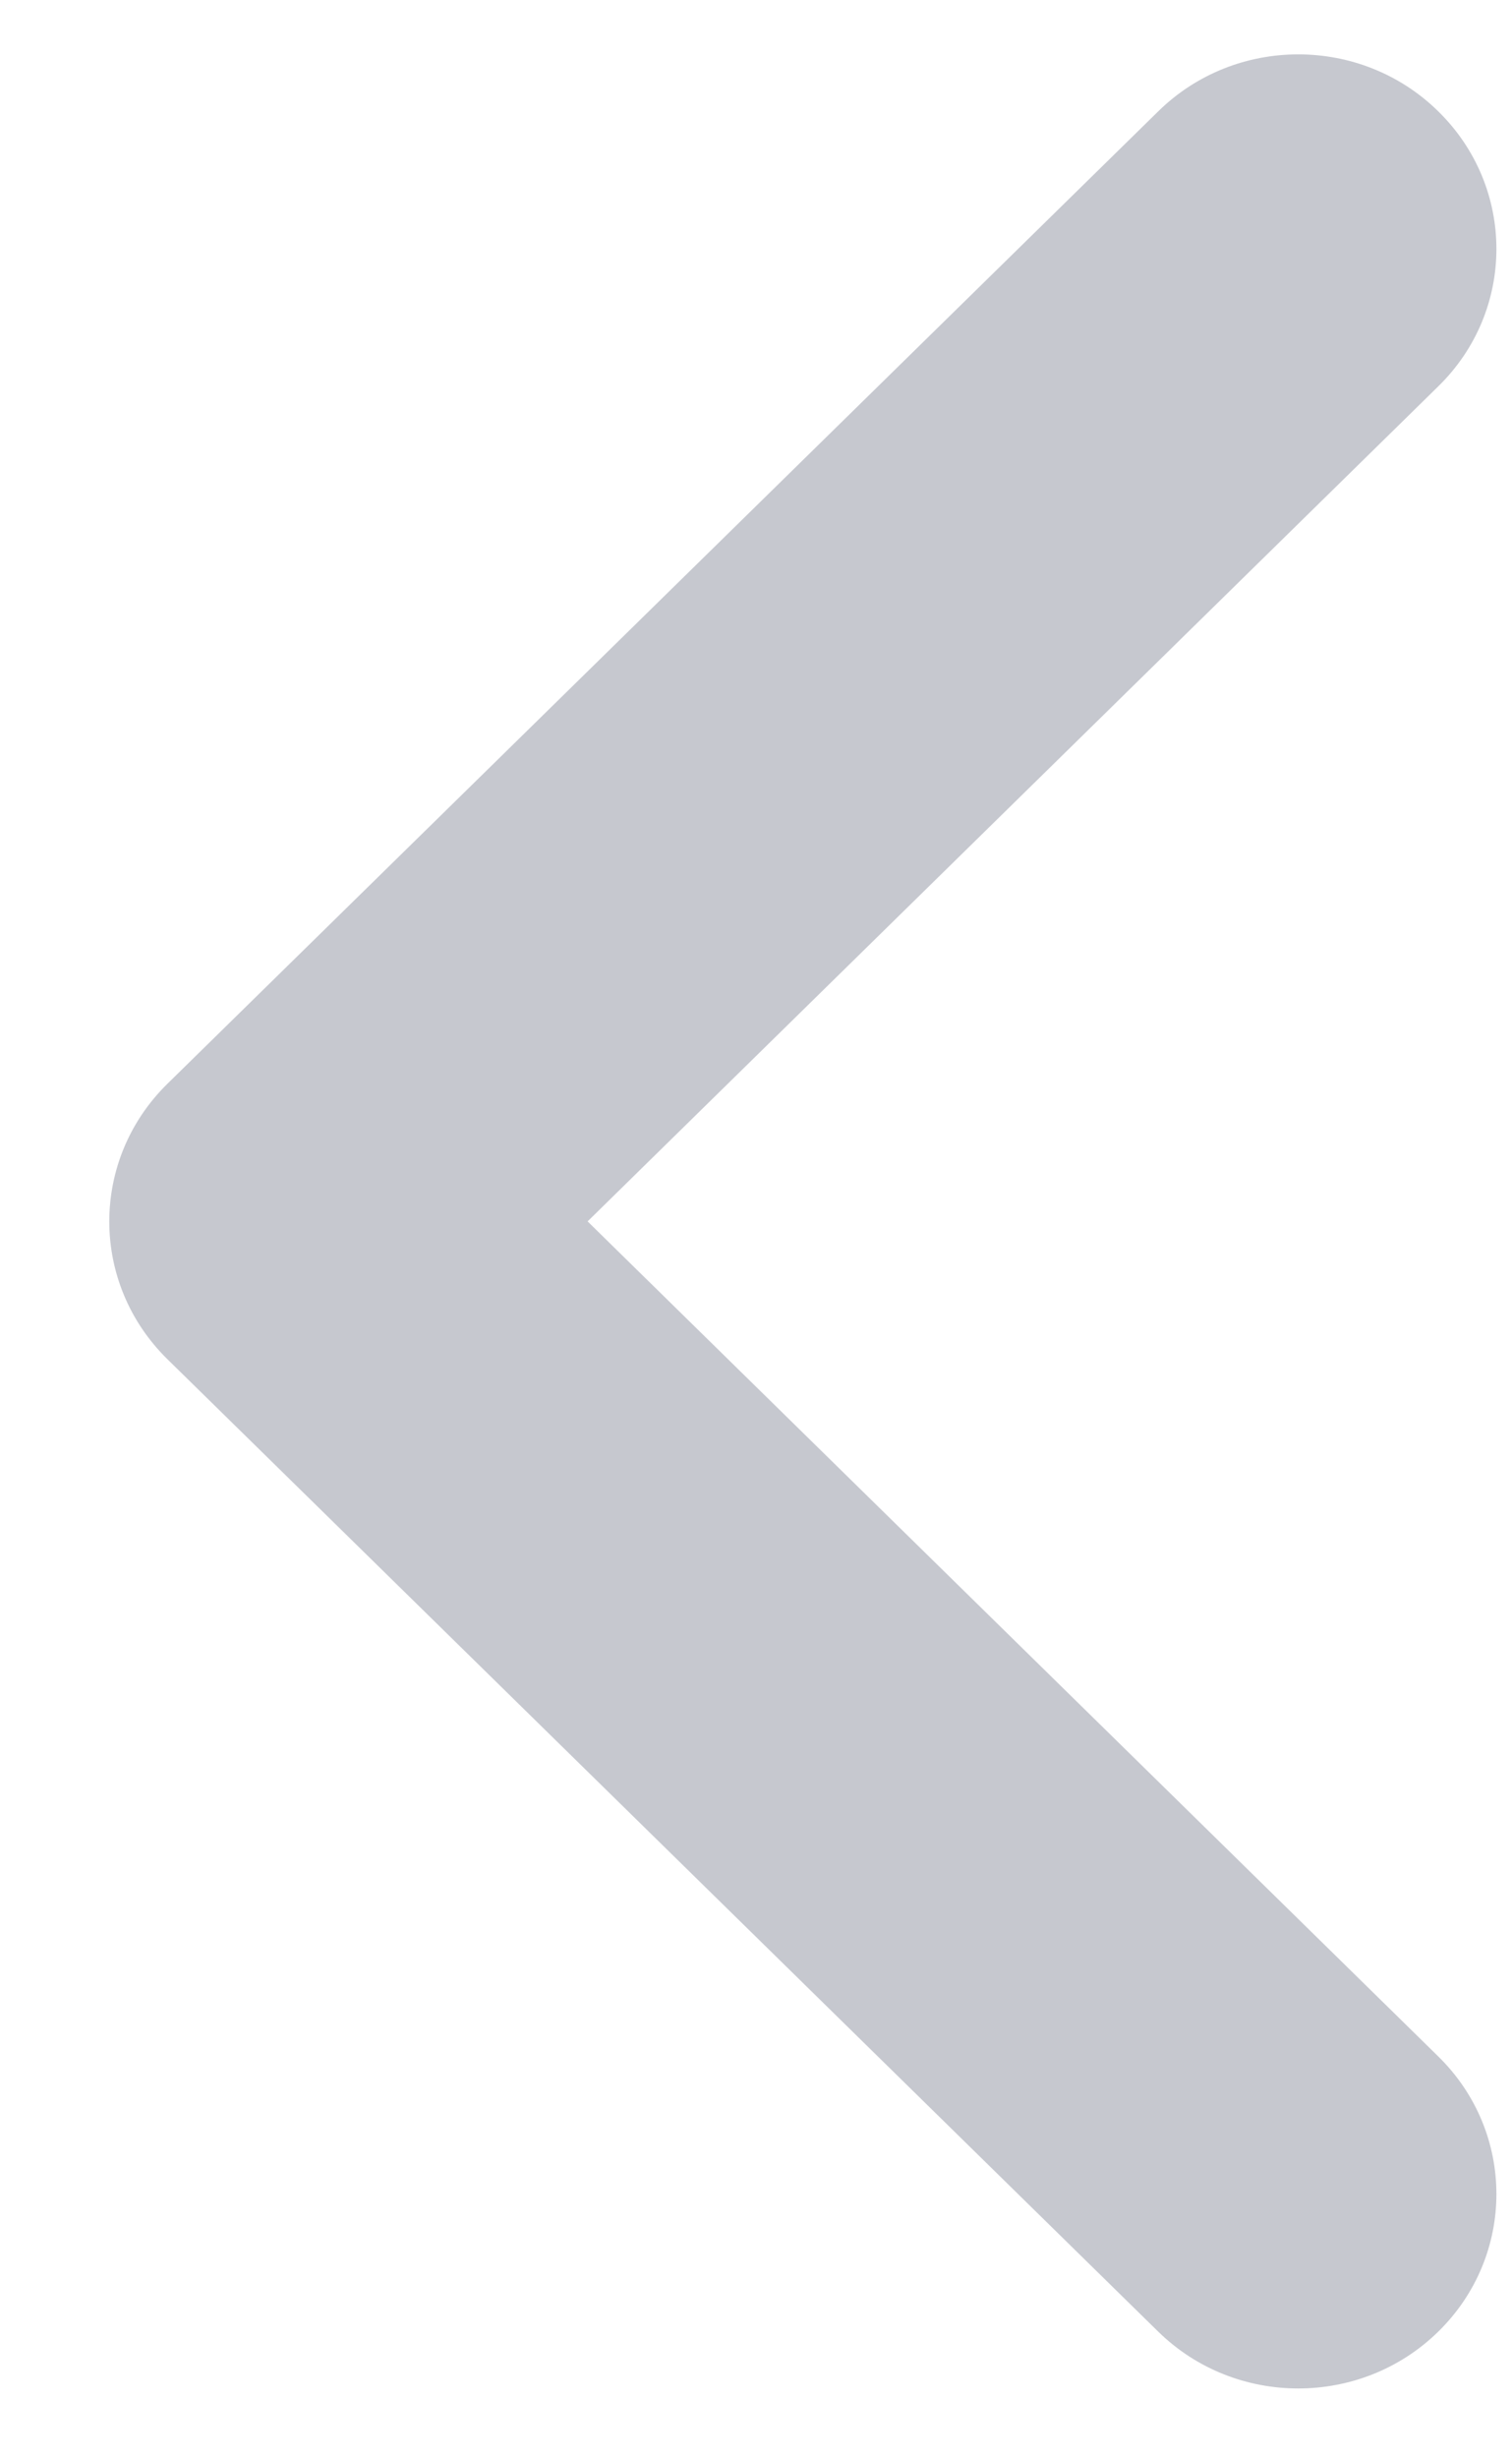 <svg width="8" height="13" viewBox="0 0 8 13" fill="none" xmlns="http://www.w3.org/2000/svg">
<path opacity="0.5" fill-rule="evenodd" clip-rule="evenodd" d="M3.109 6.459L7.61 10.875C8.02 11.277 8.02 11.928 7.61 12.33C7.201 12.731 6.537 12.731 6.128 12.33L0.885 7.187C0.476 6.785 0.476 6.134 0.885 5.732L6.128 0.589C6.537 0.187 7.201 0.187 7.61 0.589C8.02 0.991 8.02 1.642 7.61 2.043L3.109 6.459Z" fill="#8F92A1"/>
</svg>
